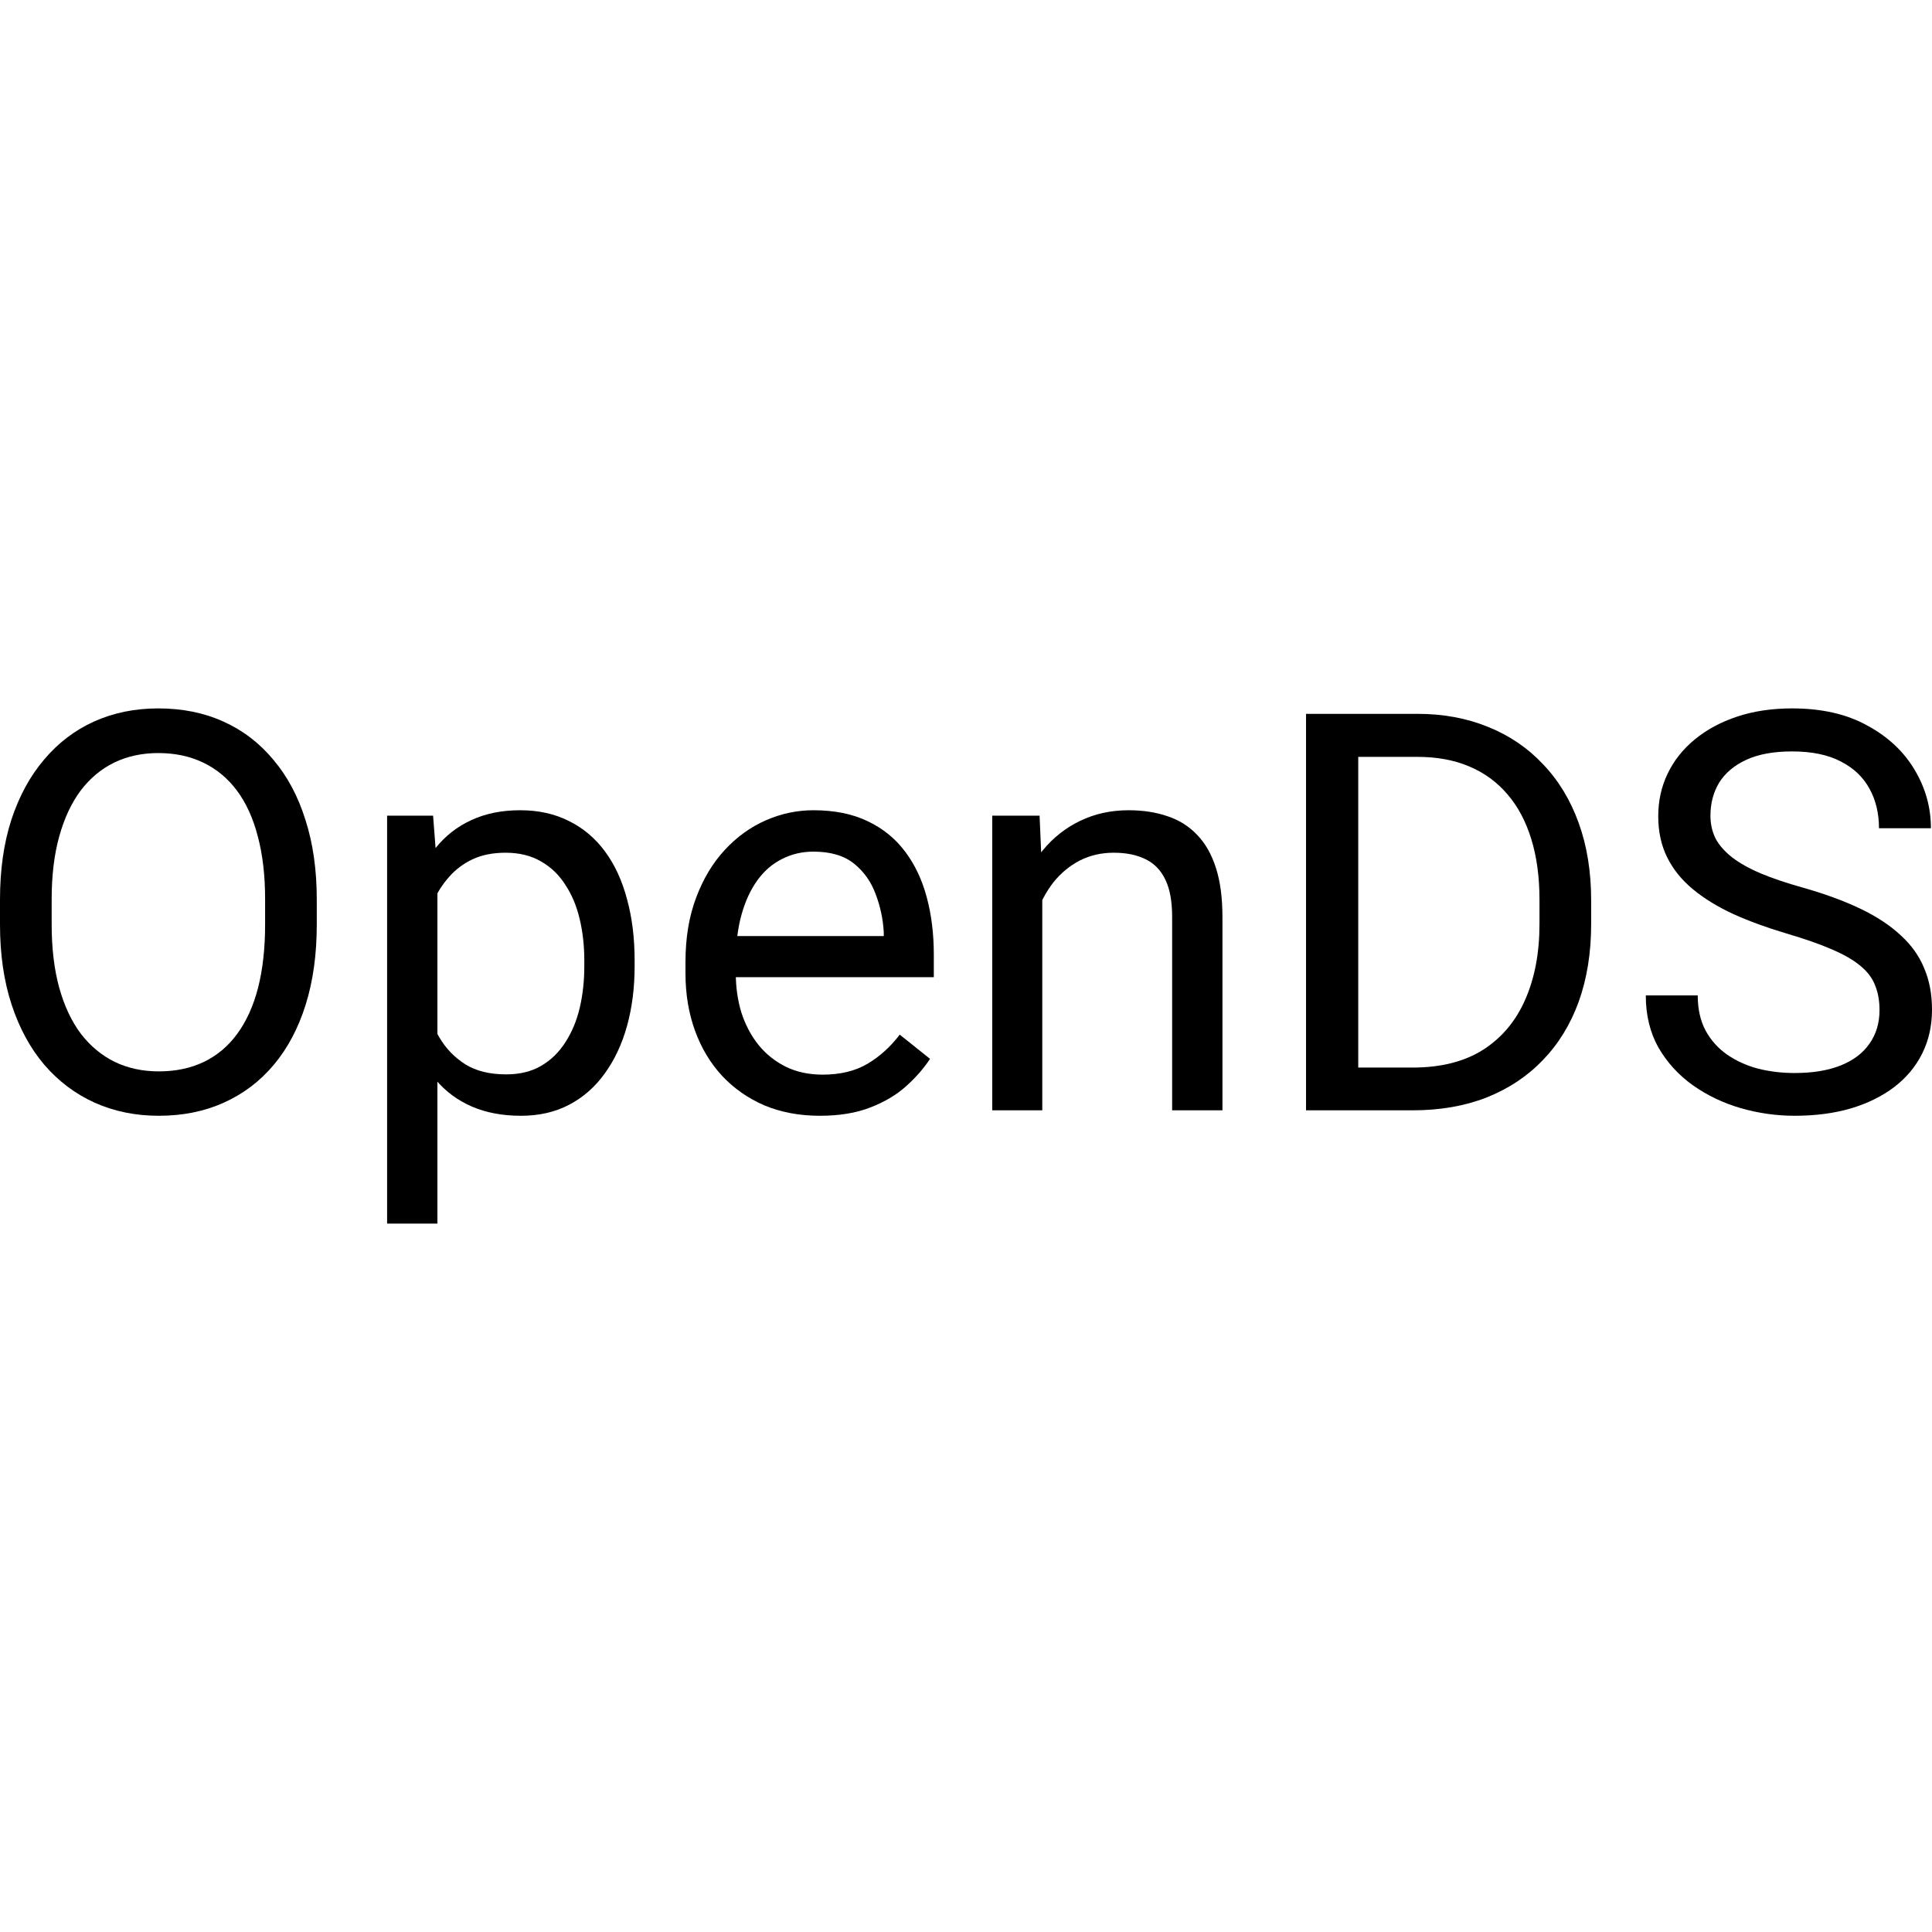 <svg width="600" height="600" viewBox="0 0 600 600" fill="none" xmlns="http://www.w3.org/2000/svg">
<path d="M98.376 279.366V287.146C98.376 296.392 97.228 304.679 94.931 312.008C92.635 319.338 89.331 325.567 85.018 330.698C80.706 335.828 75.525 339.746 69.476 342.452C63.484 345.159 56.763 346.512 49.314 346.512C42.089 346.512 35.452 345.159 29.404 342.452C23.411 339.746 18.202 335.828 13.778 330.698C9.409 325.567 6.021 319.338 3.612 312.008C1.204 304.679 0 296.392 0 287.146V279.366C0 270.12 1.176 261.86 3.528 254.588C5.937 247.259 9.325 241.029 13.694 235.899C18.062 230.712 23.243 226.765 29.235 224.059C35.284 221.353 41.921 220 49.146 220C56.595 220 63.316 221.353 69.308 224.059C75.357 226.765 80.538 230.712 84.85 235.899C89.219 241.029 92.551 247.259 94.847 254.588C97.2 261.86 98.376 270.12 98.376 279.366ZM82.33 287.146V279.197C82.33 271.868 81.574 265.384 80.062 259.746C78.605 254.109 76.449 249.373 73.593 245.539C70.737 241.705 67.236 238.802 63.092 236.829C59.003 234.856 54.355 233.869 49.146 233.869C44.105 233.869 39.541 234.856 35.452 236.829C31.42 238.802 27.947 241.705 25.035 245.539C22.179 249.373 19.966 254.109 18.398 259.746C16.83 265.384 16.046 271.868 16.046 279.197V287.146C16.046 294.531 16.83 301.071 18.398 306.765C19.966 312.403 22.207 317.167 25.119 321.057C28.087 324.891 31.588 327.794 35.62 329.767C39.709 331.741 44.273 332.727 49.314 332.727C54.579 332.727 59.255 331.741 63.344 329.767C67.432 327.794 70.876 324.891 73.677 321.057C76.533 317.167 78.689 312.403 80.146 306.765C81.602 301.071 82.33 294.531 82.33 287.146Z" fill="black"/>
<path d="M135.844 270.909V380H120.218V253.319H134.5L135.844 270.909ZM197.088 298.309V300.085C197.088 306.737 196.304 312.91 194.735 318.605C193.167 324.242 190.871 329.147 187.847 333.319C184.878 337.491 181.21 340.733 176.841 343.044C172.473 345.356 167.46 346.512 161.803 346.512C156.035 346.512 150.938 345.553 146.514 343.636C142.089 341.72 138.337 338.929 135.256 335.264C132.176 331.6 129.712 327.202 127.863 322.072C126.071 316.942 124.839 311.163 124.167 304.736V295.264C124.839 288.499 126.099 282.438 127.947 277.082C129.796 271.727 132.232 267.16 135.256 263.383C138.337 259.549 142.061 256.646 146.43 254.672C150.798 252.643 155.839 251.628 161.551 251.628C167.264 251.628 172.333 252.755 176.757 255.011C181.182 257.209 184.906 260.366 187.931 264.482C190.955 268.598 193.223 273.531 194.735 279.281C196.304 284.975 197.088 291.318 197.088 298.309ZM181.462 300.085V298.309C181.462 293.742 180.986 289.457 180.034 285.455C179.081 281.395 177.597 277.844 175.581 274.799C173.621 271.698 171.101 269.274 168.02 267.526C164.94 265.722 161.271 264.82 157.015 264.82C153.094 264.82 149.678 265.497 146.766 266.85C143.909 268.203 141.473 270.035 139.457 272.347C137.44 274.602 135.788 277.195 134.5 280.127C133.268 283.002 132.344 285.99 131.728 289.091V310.994C132.848 314.94 134.416 318.661 136.432 322.156C138.449 325.595 141.137 328.386 144.497 330.529C147.858 332.615 152.086 333.658 157.183 333.658C161.383 333.658 164.996 332.784 168.02 331.036C171.101 329.232 173.621 326.779 175.581 323.679C177.597 320.578 179.081 317.026 180.034 313.023C180.986 308.964 181.462 304.651 181.462 300.085Z" fill="black"/>
<path d="M254.635 346.512C248.306 346.512 242.565 345.44 237.412 343.298C232.316 341.099 227.919 338.027 224.223 334.08C220.582 330.134 217.782 325.455 215.822 320.042C213.862 314.63 212.882 308.71 212.882 302.283V298.731C212.882 291.29 213.974 284.665 216.158 278.858C218.342 272.995 221.311 268.034 225.063 263.975C228.815 259.915 233.072 256.843 237.833 254.757C242.593 252.671 247.522 251.628 252.618 251.628C259.115 251.628 264.716 252.755 269.42 255.011C274.181 257.266 278.073 260.423 281.098 264.482C284.122 268.485 286.362 273.221 287.819 278.689C289.275 284.101 290.003 290.021 290.003 296.448V303.467H222.123V290.698H274.461V289.514C274.237 285.455 273.397 281.508 271.941 277.674C270.54 273.841 268.3 270.684 265.22 268.203C262.139 265.722 257.939 264.482 252.618 264.482C249.09 264.482 245.842 265.243 242.873 266.765C239.905 268.231 237.356 270.43 235.228 273.362C233.1 276.293 231.448 279.873 230.272 284.101C229.095 288.33 228.507 293.206 228.507 298.731V302.283C228.507 306.624 229.095 310.712 230.272 314.545C231.504 318.323 233.268 321.649 235.564 324.524C237.917 327.4 240.745 329.655 244.049 331.29C247.41 332.925 251.218 333.742 255.475 333.742C260.963 333.742 265.612 332.615 269.42 330.359C273.229 328.104 276.561 325.088 279.418 321.311L288.827 328.837C286.866 331.825 284.374 334.672 281.35 337.378C278.325 340.085 274.601 342.283 270.176 343.975C265.808 345.666 260.627 346.512 254.635 346.512Z" fill="black"/>
<path d="M323.691 272.854V344.82H308.149V253.319H322.851L323.691 272.854ZM319.994 295.603L313.526 295.349C313.582 289.091 314.506 283.312 316.298 278.013C318.09 272.657 320.61 268.006 323.859 264.059C327.107 260.113 330.972 257.068 335.452 254.926C339.989 252.727 345.001 251.628 350.49 251.628C354.971 251.628 359.003 252.248 362.588 253.488C366.172 254.672 369.224 256.589 371.745 259.239C374.321 261.889 376.281 265.328 377.625 269.556C378.969 273.728 379.642 278.83 379.642 284.863V344.82H364.016V284.693C364.016 279.901 363.316 276.068 361.915 273.192C360.515 270.261 358.471 268.147 355.783 266.85C353.094 265.497 349.79 264.82 345.87 264.82C342.005 264.82 338.477 265.638 335.284 267.273C332.148 268.908 329.432 271.163 327.135 274.038C324.895 276.913 323.131 280.211 321.843 283.932C320.61 287.597 319.994 291.487 319.994 295.603Z" fill="black"/>
<path d="M438.701 344.82H413.162L413.33 331.543H438.701C447.438 331.543 454.719 329.711 460.543 326.047C466.368 322.326 470.737 317.139 473.649 310.486C476.617 303.777 478.101 295.941 478.101 286.977V279.45C478.101 272.403 477.261 266.145 475.581 260.677C473.901 255.152 471.437 250.5 468.188 246.723C464.94 242.889 460.963 239.986 456.259 238.013C451.61 236.039 446.262 235.053 440.213 235.053H412.658V221.691H440.213C448.222 221.691 455.531 223.044 462.139 225.751C468.748 228.4 474.433 232.262 479.194 237.336C484.01 242.354 487.707 248.443 490.283 255.603C492.859 262.706 494.147 270.712 494.147 279.619V286.977C494.147 295.884 492.859 303.918 490.283 311.078C487.707 318.182 483.982 324.242 479.11 329.26C474.293 334.278 468.468 338.14 461.635 340.846C454.859 343.495 447.214 344.82 438.701 344.82ZM421.815 221.691V344.82H405.601V221.691H421.815Z" fill="black"/>
<path d="M583.702 313.7C583.702 310.825 583.254 308.288 582.358 306.089C581.518 303.834 580.006 301.804 577.821 300C575.693 298.196 572.725 296.476 568.916 294.841C565.164 293.206 560.403 291.543 554.635 289.852C548.586 288.048 543.125 286.047 538.253 283.848C533.38 281.593 529.208 279.027 525.735 276.152C522.263 273.277 519.602 269.979 517.754 266.258C515.906 262.537 514.982 258.28 514.982 253.488C514.982 248.696 515.962 244.271 517.922 240.211C519.882 236.152 522.683 232.629 526.323 229.641C530.02 226.596 534.416 224.228 539.513 222.537C544.609 220.846 550.294 220 556.567 220C565.752 220 573.537 221.776 579.922 225.328C586.362 228.823 591.263 233.418 594.623 239.112C597.984 244.75 599.664 250.782 599.664 257.209H583.534C583.534 252.586 582.554 248.499 580.594 244.947C578.633 241.339 575.665 238.52 571.689 236.49C567.712 234.405 562.672 233.362 556.567 233.362C550.798 233.362 546.038 234.235 542.285 235.983C538.533 237.731 535.732 240.099 533.884 243.087C532.092 246.075 531.196 249.486 531.196 253.319C531.196 255.913 531.728 258.28 532.792 260.423C533.912 262.509 535.62 264.454 537.917 266.258C540.269 268.062 543.237 269.725 546.822 271.247C550.462 272.77 554.803 274.235 559.843 275.645C566.788 277.618 572.781 279.817 577.821 282.241C582.862 284.665 587.006 287.4 590.255 290.444C593.559 293.432 595.996 296.843 597.564 300.677C599.188 304.454 600 308.739 600 313.531C600 318.548 598.992 323.087 596.976 327.146C594.959 331.205 592.075 334.672 588.323 337.548C584.57 340.423 580.062 342.65 574.797 344.228C569.588 345.751 563.764 346.512 557.323 346.512C551.666 346.512 546.094 345.722 540.605 344.144C535.172 342.565 530.216 340.197 525.735 337.04C521.311 333.883 517.754 329.993 515.066 325.37C512.434 320.691 511.117 315.278 511.117 309.133H527.247C527.247 313.362 528.059 316.998 529.684 320.042C531.308 323.03 533.52 325.511 536.32 327.484C539.177 329.457 542.397 330.923 545.982 331.882C549.622 332.784 553.402 333.235 557.323 333.235C562.98 333.235 567.768 332.445 571.689 330.867C575.609 329.288 578.577 327.033 580.594 324.101C582.666 321.17 583.702 317.703 583.702 313.7Z" fill="black"/>
</svg>
